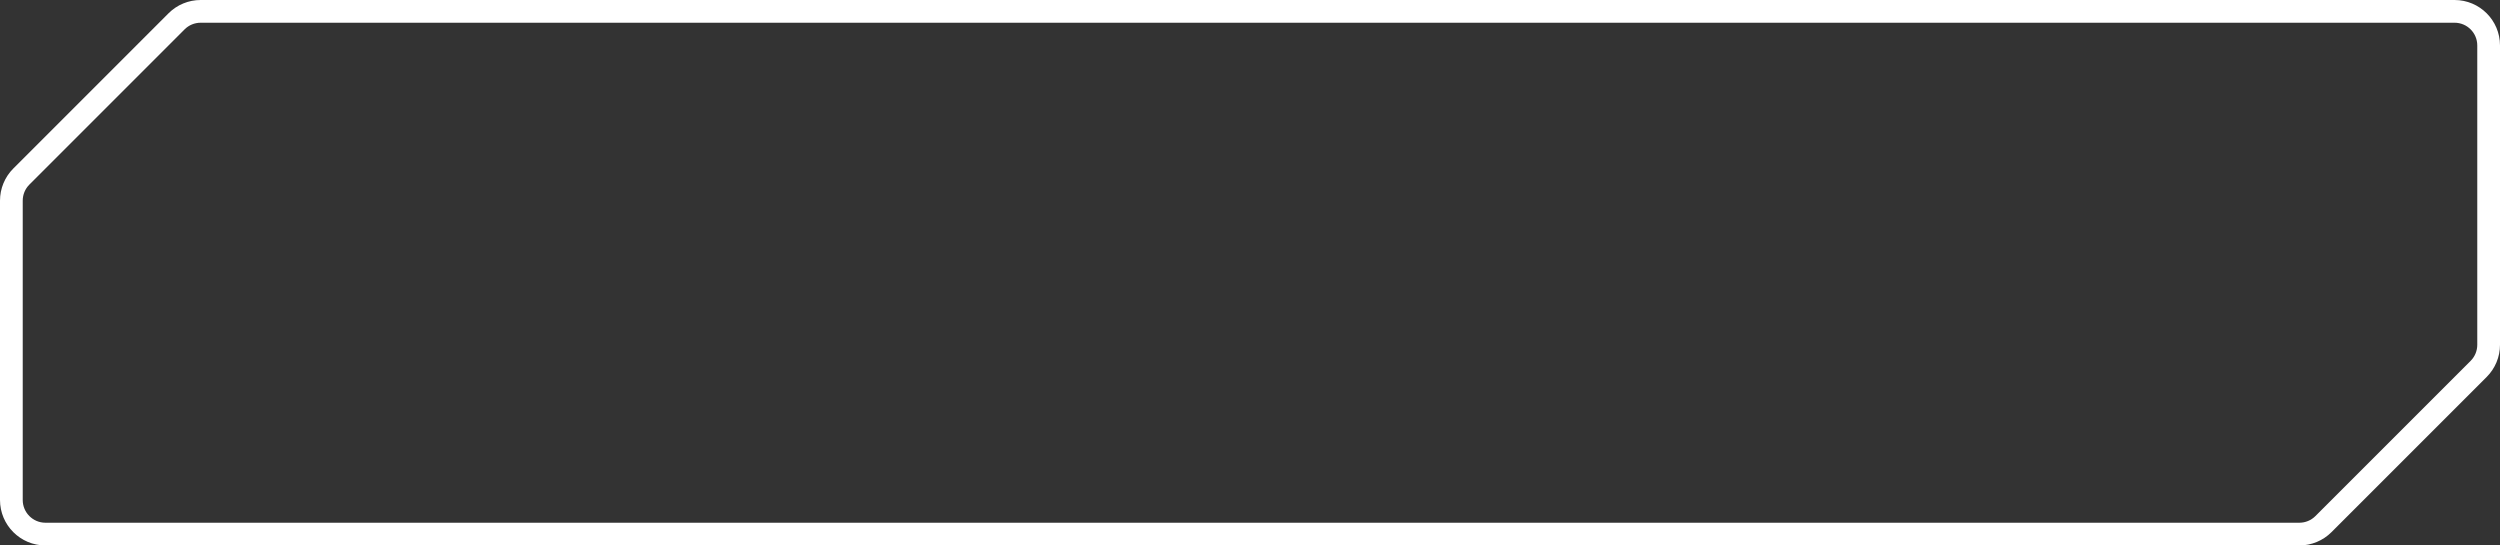 <svg width="220" height="48" viewBox="0 0 220 48" fill="none" xmlns="http://www.w3.org/2000/svg">
<rect x="0" y="0" width="220" height="48" fill="#333333" stroke="none"/>
<path d="M15.536 1.879C16.098 1.316 16.861 1 17.657 1H216C217.657 1 219 2.343 219 4V30.343C219 31.139 218.684 31.902 218.121 32.465L204.464 46.121C203.902 46.684 203.139 47 202.343 47H4C2.343 47 1 45.657 1 44V17.657C1 16.861 1.316 16.098 1.879 15.536L15.536 1.879Z" stroke="white" stroke-width="2"/>
</svg>
